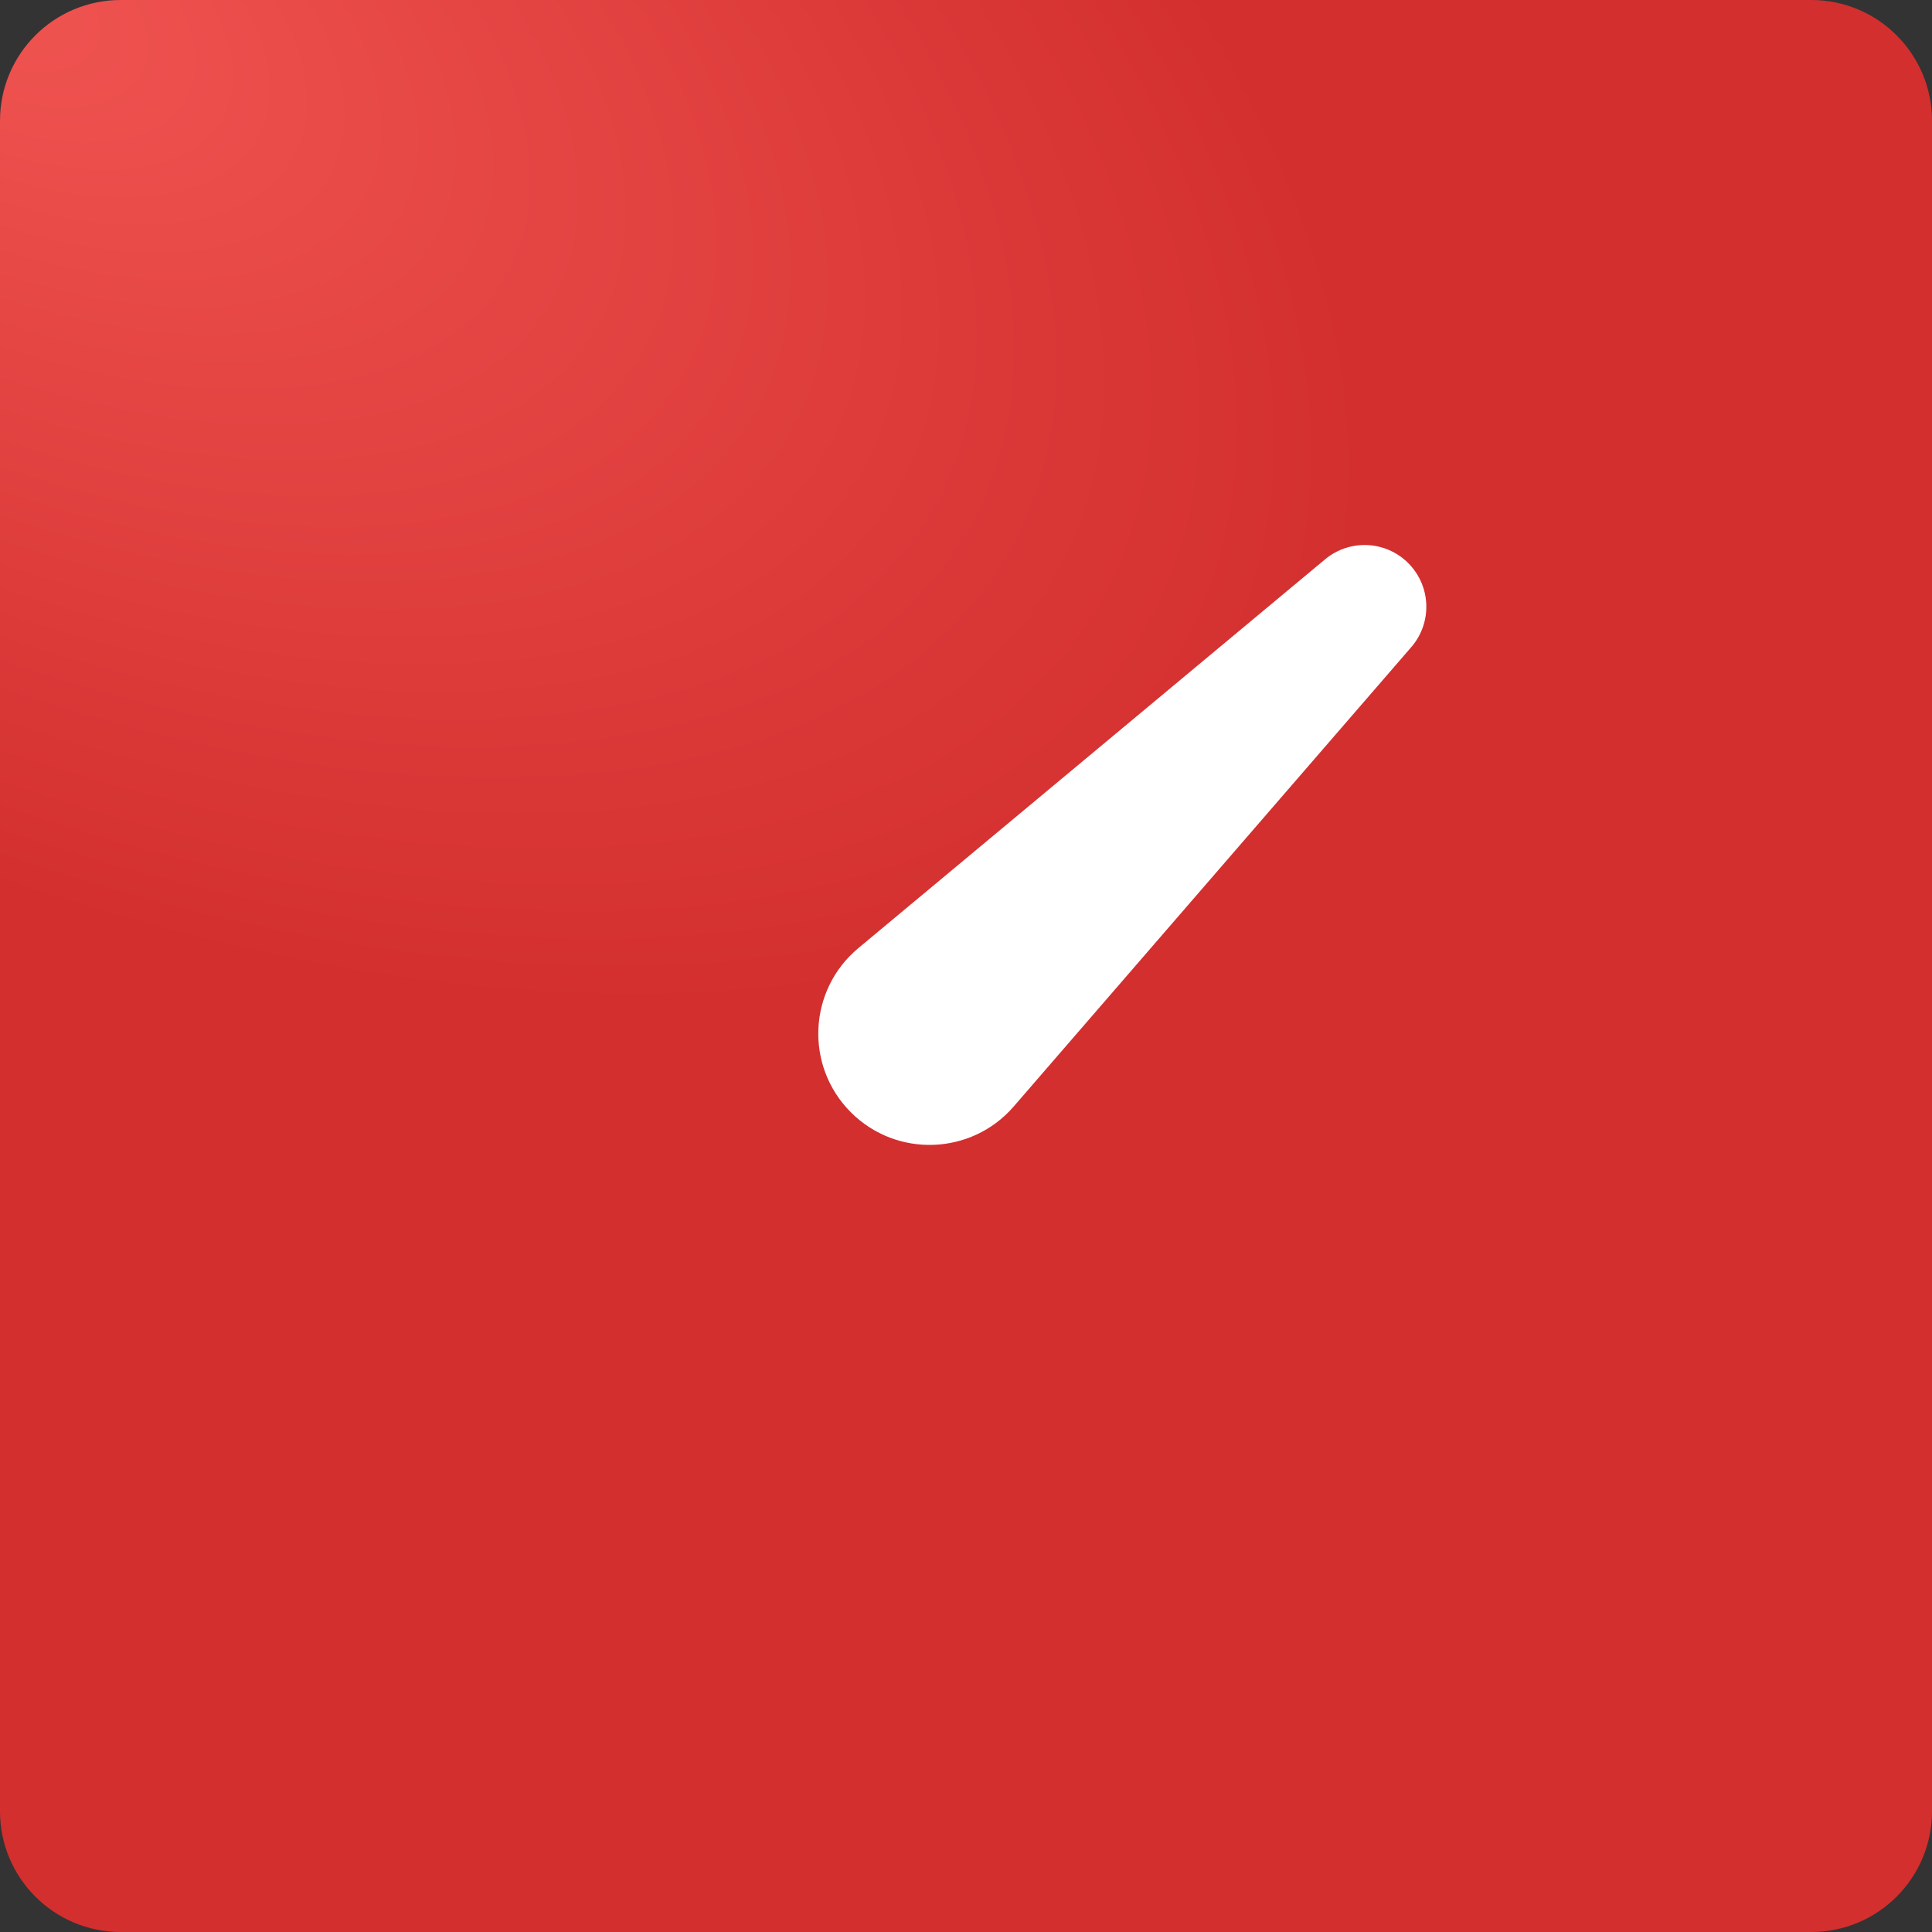 <svg width="32" height="32" viewBox="0 0 32 32" version="1.1" xmlns="http://www.w3.org/2000/svg" xmlns:xlink="http://www.w3.org/1999/xlink">
<rect x="0" y="0" width="32" height="32" fill="#333333" stroke="none"/>
<title>favicon</title>
<desc>Created using Figma</desc>
<g id="Canvas" transform="translate(1647 429)">
<g id="favicon">
<g id="Rectangle">
<use xlink:href="#path0_fill" transform="translate(-1647 -429)" fill="url(#paint0_radial)"/>
</g>
<g id="logo">
<g id="Ellipse 2">
<mask id="mask0_outline_ins">
<use xlink:href="#path1_fill" fill="white" transform="translate(-1645 -427)"/>
</mask>
<g mask="url(#mask0_outline_ins)">
<use xlink:href="#path2_stroke_2x" transform="translate(-1645 -427)" fill="#FFFFFF"/>
</g>
</g>
<g id="Rectangle 2">
<use xlink:href="#path3_fill" transform="matrix(0.707 0.707 -0.707 0.707 -1625.17 -421.168)" fill="#FFFFFF"/>
</g>
</g>
</g>
</g>
<defs>
<radialGradient id="paint0_radial" cx="0.5" cy="0.5" r="0.5" gradientUnits="userSpaceOnUse" gradientTransform="matrix(31.922 31.956 -31.956 10.091 0.017 -21.024)">
<stop offset="0.028" stop-color="#EF5350"/>
<stop offset="1" stop-color="#D32F2F"/>
</radialGradient>
<path id="path0_fill" d="M 0 2C 0 0.895 0.895 0 2 0L 30 0C 31.105 0 32 0.895 32 2L 32 30C 32 31.105 31.105 32 30 32L 2 32C 0.895 32 0 31.105 0 30L 0 2Z"/>
<path id="path1_fill" d="M 28 14C 28 21.732 21.732 28 14 28C 6.268 28 0 21.732 0 14C 0 6.268 6.268 0 14 0C 21.732 0 28 6.268 28 14Z"/>
<path id="path2_stroke_2x" d="M 26 14C 26 20.627 20.627 26 14 26L 14 30C 22.837 30 30 22.837 30 14L 26 14ZM 14 26C 7.373 26 2 20.627 2 14L -2 14C -2 22.837 5.163 30 14 30L 14 26ZM 2 14C 2 7.373 7.373 2 14 2L 14 -2C 5.163 -2 -2 5.163 -2 14L 2 14ZM 14 2C 20.627 2 26 7.373 26 14L 30 14C 30 5.163 22.837 -2 14 -2L 14 2Z"/>
<path id="path3_fill" d="M 1.096 0.93C 1.144 0.403 1.585 1.12967e-05 2.114 7.26129e-06L 2.114 7.26129e-06C 2.651 3.16925e-06 3.096 0.414 3.134 0.949L 3.858 10.986C 3.935 12.053 3.089 12.962 2.019 12.962L 2.019 12.962C 0.935 12.962 0.085 12.031 0.183 10.951L 1.096 0.93Z"/>
</defs>
</svg>
